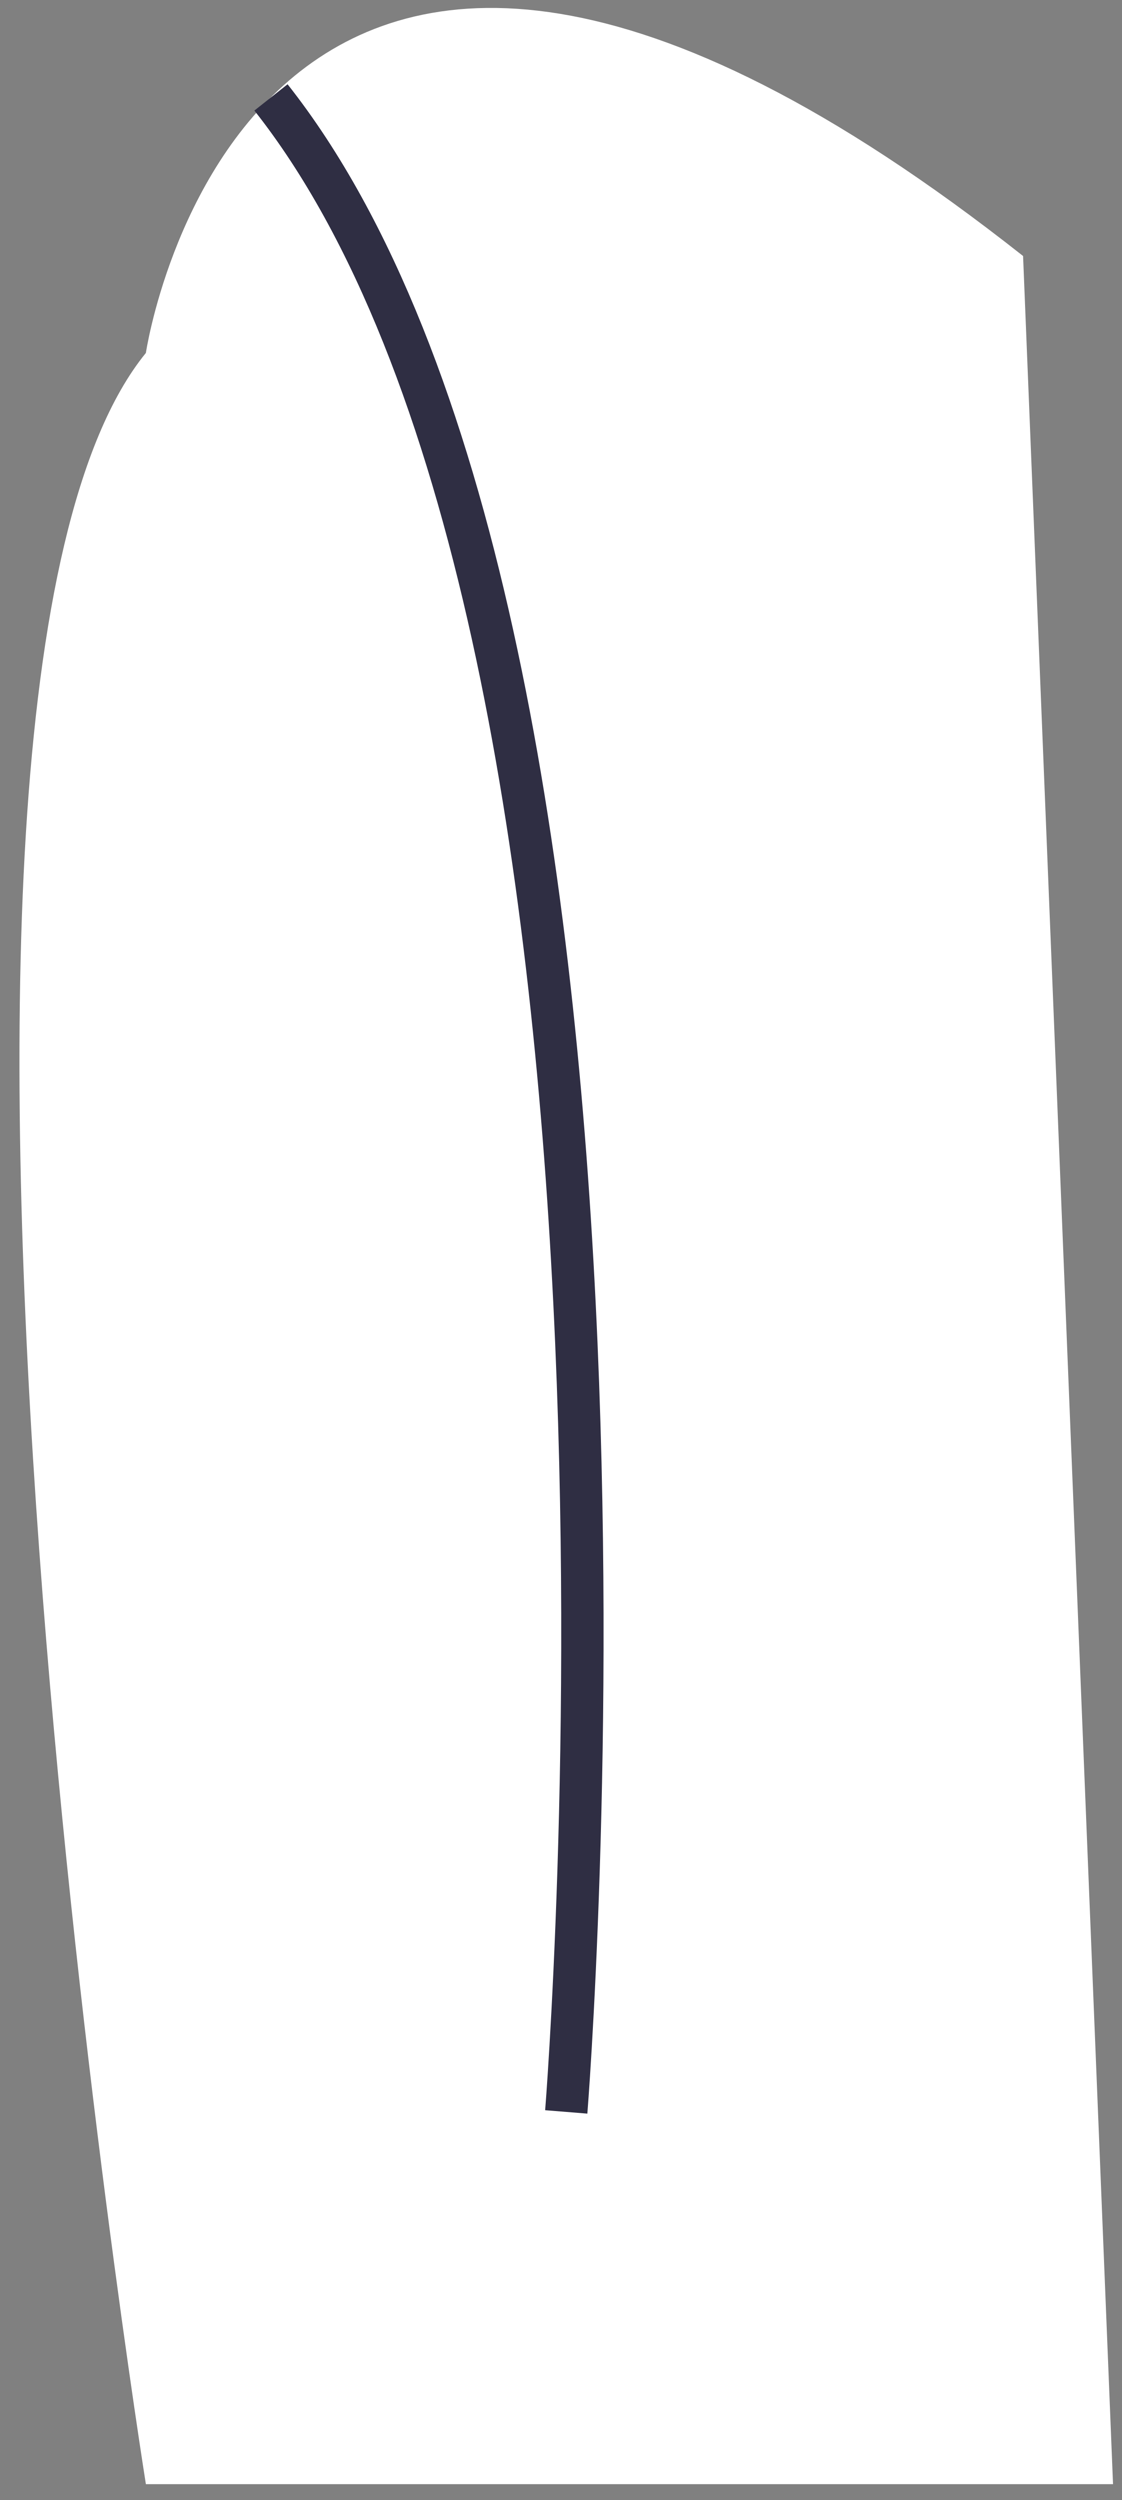 <svg width="53" height="118" viewBox="0 0 53 118" fill="none" xmlns="http://www.w3.org/2000/svg">
<rect x="0" y="0" width="53" height="118" fill="#808080" stroke="none"/>
<path d="M6.891 117.251C6.891 117.251 -6.546 33.177 6.891 16.659C6.891 16.659 11.83 -16.708 48.327 12.083L52.576 117.251H6.891Z" fill="white"/>
<path d="M26.748 99.682C26.748 99.682 32.427 29.421 12.8 4.598" stroke="#2F2E43" stroke-width="2" stroke-miterlimit="10"/>
</svg>
